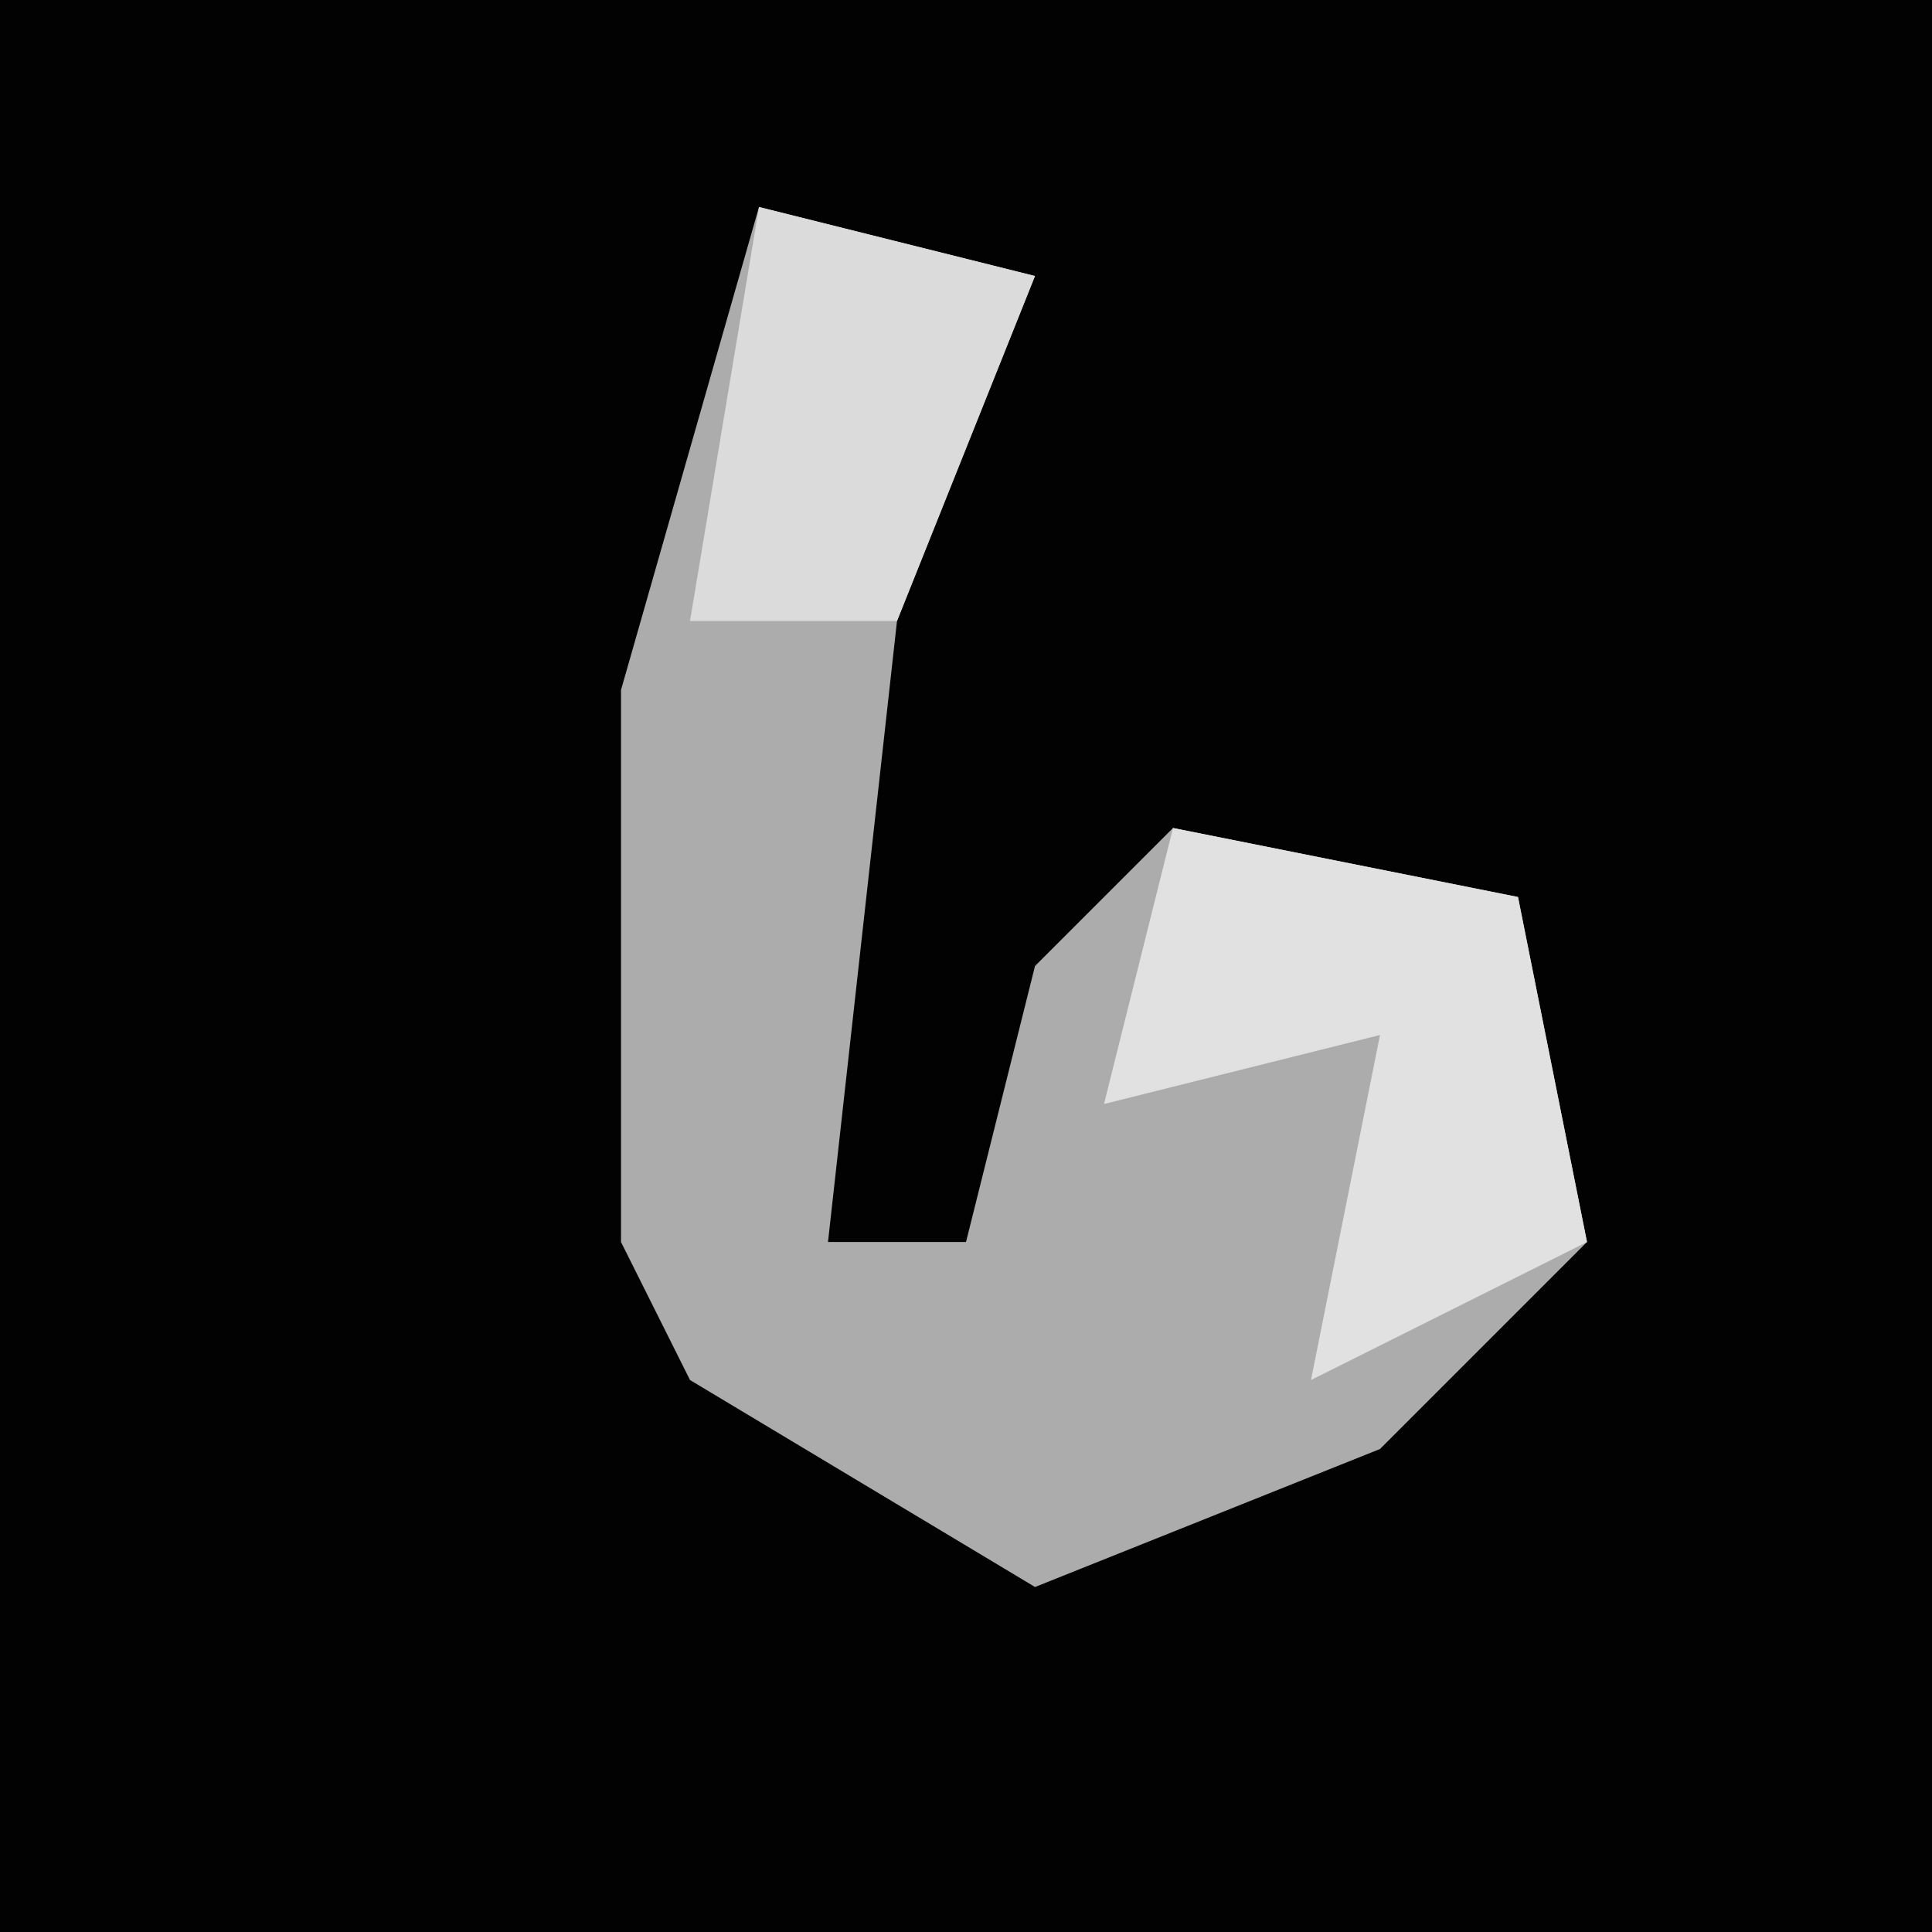 <?xml version="1.0" encoding="UTF-8"?>
<svg version="1.1" xmlns="http://www.w3.org/2000/svg" width="28" height="28">
<path d="M0,0 L28,0 L28,28 L0,28 Z " fill="#020202" transform="translate(0,0)"/>
<path d="M0,0 L4,1 L2,6 L1,15 L3,15 L4,11 L6,9 L11,10 L12,15 L9,18 L4,20 L-1,17 L-2,15 L-2,7 Z " fill="#ACACAC" transform="translate(11,3)"/>
<path d="M0,0 L5,1 L6,6 L2,8 L3,3 L-1,4 Z " fill="#E1E1E1" transform="translate(17,12)"/>
<path d="M0,0 L4,1 L2,6 L-1,6 Z " fill="#DBDBDB" transform="translate(11,3)"/>
</svg>
